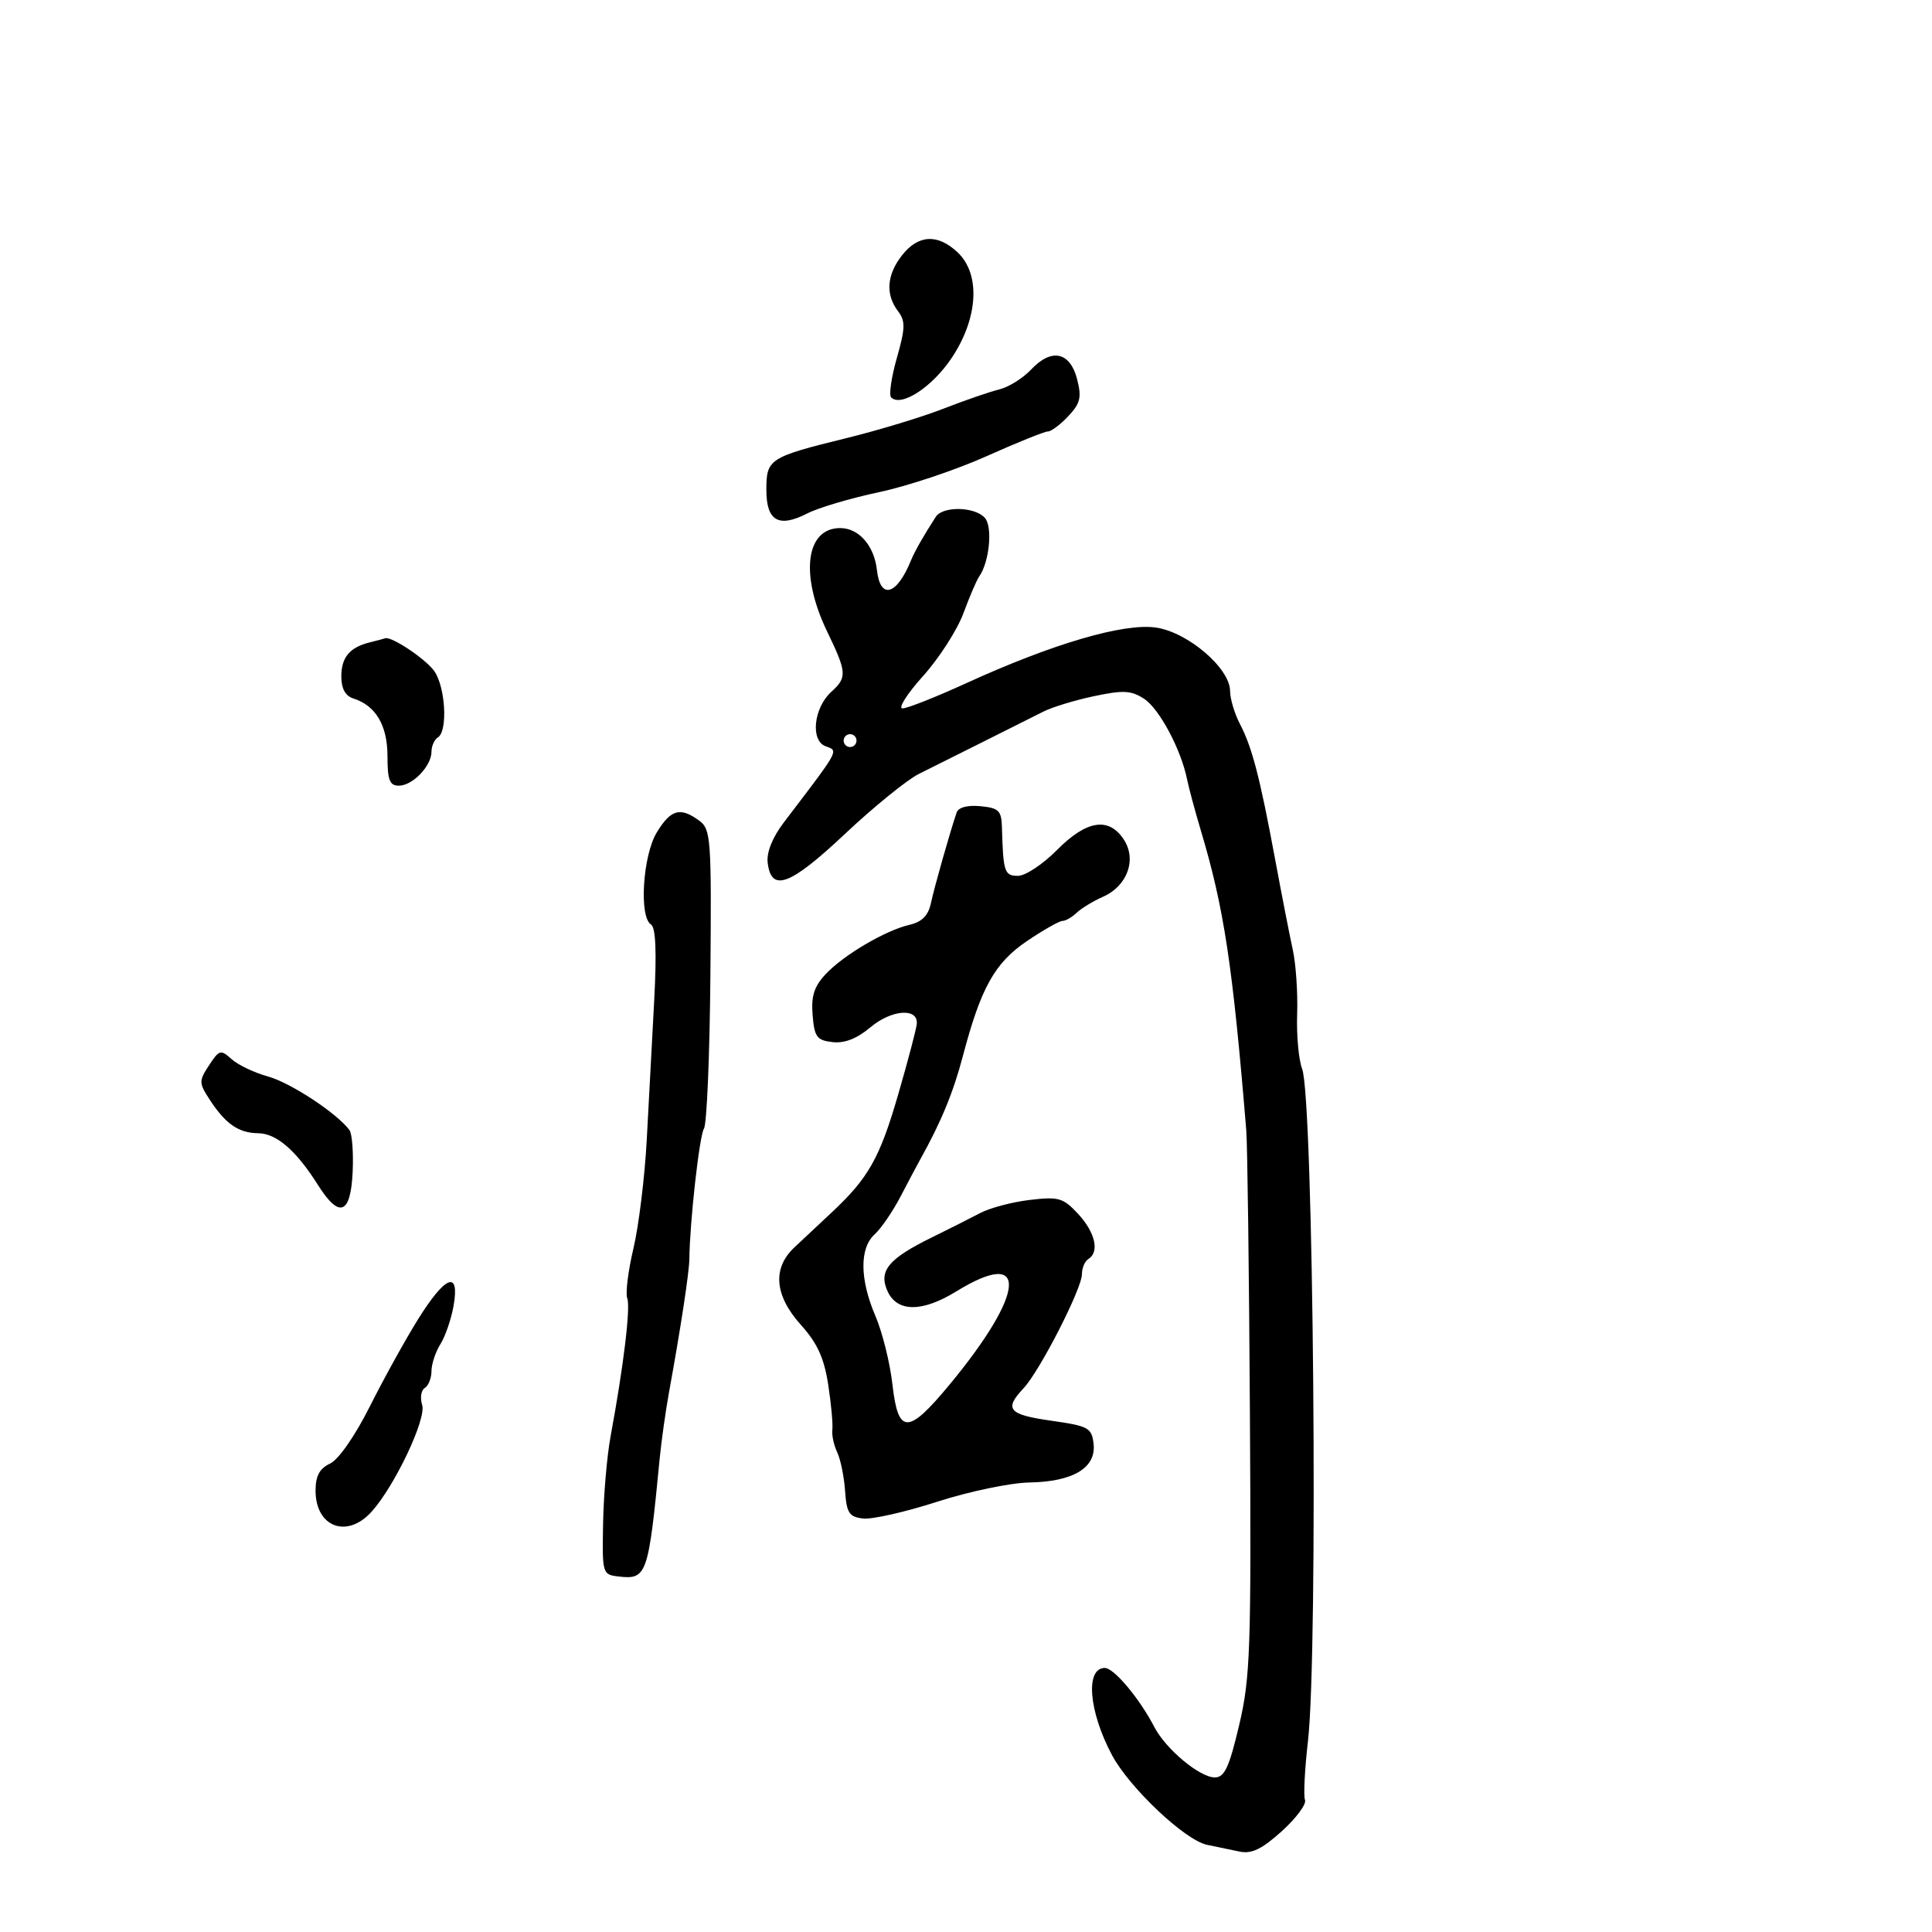 <svg xmlns="http://www.w3.org/2000/svg" width="300" height="300" viewBox="0 0 300 300" version="1.1">
  <defs/>
  <path d="M145.309,80.25 C146.419,78.535 151.484,78.674 152.966,80.459 C154.158,81.895 153.613,87.316 152.057,89.5 C151.665,90.05 150.56,92.625 149.6,95.222 C148.641,97.819 145.822,102.206 143.335,104.972 C140.849,107.737 139.412,110 140.141,110 C140.871,110 145.3,108.249 149.984,106.109 C163.487,99.938 174.533,96.703 179.536,97.453 C184.49,98.196 190.996,103.78 191.006,107.298 C191.01,108.509 191.701,110.821 192.543,112.435 C194.435,116.064 195.631,120.669 198.013,133.5 C199.034,139 200.264,145.3 200.747,147.5 C201.229,149.7 201.532,154.186 201.42,157.469 C201.308,160.752 201.656,164.577 202.193,165.969 C203.967,170.567 204.709,256.391 203.095,270.409 C202.595,274.759 202.389,278.851 202.639,279.501 C202.888,280.151 201.263,282.336 199.028,284.356 C195.955,287.132 194.357,287.903 192.481,287.514 C191.117,287.231 188.836,286.757 187.414,286.459 C183.997,285.745 175.364,277.588 172.666,272.525 C169.051,265.743 168.498,259 171.556,259 C172.975,259 176.938,263.724 179.237,268.157 C181.031,271.614 186.293,276.001 188.644,275.998 C190.142,275.996 190.869,274.43 192.411,267.892 C194.151,260.517 194.301,256.181 194.086,219.644 C193.956,197.565 193.701,177.7 193.519,175.5 C191.402,149.822 190.068,141.012 186.478,129 C185.574,125.975 184.605,122.375 184.325,121 C183.373,116.33 180.025,110.063 177.653,108.508 C175.667,107.207 174.426,107.141 169.894,108.096 C166.927,108.722 163.375,109.806 162,110.506 C160.625,111.207 156.465,113.292 152.755,115.14 C149.045,116.988 144.5,119.259 142.654,120.188 C140.809,121.116 135.644,125.314 131.176,129.516 C122.653,137.534 119.748,138.607 119.203,133.939 C119.017,132.347 119.953,130.018 121.703,127.721 C128.205,119.184 129.761,117.21 129.304,116.455 C129.143,116.189 128.732,116.075 128.2,115.878 C125.802,114.991 126.345,109.902 129.105,107.405 C131.557,105.186 131.503,104.416 128.442,98.073 C124.19,89.258 125.105,82 130.467,82 C133.354,82 135.747,84.729 136.166,88.5 C136.687,93.182 139.242,92.459 141.467,87 C142.039,85.597 143.422,83.167 145.309,80.25 Z M148.54,126.186 C148.818,125.367 150.211,124.99 152.243,125.186 C155.103,125.462 155.51,125.866 155.582,128.5 C155.773,135.416 155.967,136 158.078,136 C159.222,136 161.939,134.2 164.117,132 C168.721,127.35 172.172,126.806 174.504,130.365 C176.546,133.482 175.057,137.575 171.27,139.251 C169.747,139.925 167.905,141.044 167.179,141.738 C166.452,142.432 165.462,143 164.979,143 C164.496,143 162.034,144.394 159.509,146.099 C154.464,149.504 152.314,153.353 149.509,164 C148.022,169.645 146.127,174.243 142.913,180 C142.452,180.825 141.076,183.417 139.855,185.76 C138.635,188.103 136.818,190.76 135.818,191.665 C133.446,193.812 133.494,198.655 135.945,204.372 C137.015,206.868 138.198,211.631 138.574,214.955 C139.464,222.818 140.987,222.815 147.5,214.94 C159.297,200.675 159.789,193.573 148.5,200.526 C143.204,203.788 139.313,203.78 137.82,200.504 C136.384,197.353 137.943,195.459 144.698,192.144 C147.339,190.848 150.729,189.14 152.23,188.349 C153.732,187.558 157.186,186.647 159.907,186.325 C164.401,185.792 165.089,185.993 167.427,188.515 C170.076,191.374 170.76,194.412 169,195.5 C168.45,195.84 168,196.9 168,197.857 C168,200.102 161.463,212.879 158.94,215.564 C155.87,218.831 156.579,219.661 163.25,220.61 C169.027,221.433 169.524,221.704 169.81,224.187 C170.241,227.912 166.638,230.084 159.842,230.2 C156.904,230.25 150.461,231.595 145.523,233.19 C140.586,234.784 135.411,235.957 134.023,235.795 C131.851,235.541 131.461,234.944 131.223,231.5 C131.071,229.3 130.519,226.6 129.996,225.5 C129.474,224.4 129.136,222.825 129.246,222 C129.357,221.175 129.067,218.025 128.602,215 C127.968,210.873 126.914,208.563 124.379,205.747 C120.264,201.177 119.9,196.944 123.342,193.705 C124.63,192.492 127.218,190.068 129.092,188.317 C134.847,182.941 136.591,179.86 139.455,170 C140.972,164.775 142.278,159.825 142.357,159 C142.6,156.454 138.448,156.752 135.162,159.517 C133.068,161.279 131.139,162.033 129.274,161.819 C126.842,161.539 126.461,161.023 126.183,157.636 C125.941,154.691 126.417,153.182 128.183,151.291 C130.973,148.303 137.473,144.475 141.235,143.603 C143.165,143.156 144.142,142.165 144.556,140.235 C145.096,137.716 147.488,129.281 148.54,126.186 Z M101.989,129.25 C104.166,125.68 105.625,125.273 108.559,127.42 C110.391,128.761 110.489,130.104 110.31,151.418 C110.206,163.836 109.756,174.559 109.31,175.248 C108.606,176.336 107.105,189.741 107.043,195.5 C107.021,197.556 105.689,206.297 103.919,216 C103.367,219.025 102.699,223.75 102.433,226.5 C100.688,244.579 100.436,245.306 96.086,244.801 C93.531,244.504 93.502,244.404 93.649,236.5 C93.731,232.1 94.256,226.025 94.817,223 C96.826,212.162 97.934,202.991 97.401,201.603 C97.103,200.826 97.535,197.335 98.361,193.845 C99.187,190.355 100.117,182.775 100.427,177 C100.737,171.225 101.258,161.488 101.583,155.363 C101.984,147.818 101.824,144.009 101.087,143.554 C99.206,142.391 99.809,132.825 101.989,129.25 Z M160.119,57.374 C163.271,54.018 166.156,54.624 167.251,58.872 C167.98,61.701 167.761,62.625 165.886,64.622 C164.657,65.93 163.227,67 162.708,67 C162.189,67 157.88,68.739 153.132,70.864 C148.384,72.989 140.9,75.49 136.5,76.422 C132.1,77.354 127.096,78.836 125.381,79.715 C120.91,82.007 119,80.915 119,76.067 C119,71.256 119.419,70.986 131.5,68.015 C136.45,66.798 143.2,64.747 146.5,63.459 C149.8,62.17 153.695,60.826 155.155,60.473 C156.616,60.12 158.849,58.725 160.119,57.374 Z M64.945,204.806 C69.179,198.024 71.408,197.189 70.433,202.75 C70.071,204.813 69.151,207.497 68.388,208.715 C67.624,209.933 67,211.819 67,212.906 C67,213.993 66.532,215.171 65.959,215.525 C65.387,215.879 65.204,217.069 65.554,218.169 C66.239,220.328 61.282,230.776 57.687,234.75 C53.871,238.968 49,237.123 49,231.461 C49,229.184 49.618,228.031 51.25,227.266 C52.573,226.646 55.125,222.976 57.445,218.356 C59.614,214.035 62.989,207.938 64.945,204.806 Z M32.463,165.416 C34.044,163.003 34.276,162.94 35.96,164.464 C36.952,165.361 39.504,166.576 41.632,167.163 C45.126,168.127 52.332,172.87 54.259,175.474 C54.677,176.038 54.902,178.975 54.759,182 C54.448,188.602 52.688,189.255 49.369,184 C45.981,178.634 42.941,176.003 40.092,175.968 C37.044,175.931 35.019,174.528 32.56,170.75 C30.872,168.156 30.866,167.853 32.463,165.416 Z M140.073,39.635 C142.592,36.432 145.595,36.271 148.686,39.174 C152.298,42.568 151.908,49.42 147.75,55.62 C144.719,60.139 139.921,63.254 138.374,61.707 C138.008,61.342 138.408,58.587 139.262,55.585 C140.585,50.934 140.611,49.86 139.439,48.314 C137.466,45.712 137.689,42.665 140.073,39.635 Z M57.5,99.724 C58.6,99.453 59.635,99.18 59.8,99.116 C60.752,98.747 66.118,102.33 67.439,104.217 C69.179,106.7 69.552,113.541 68,114.5 C67.45,114.84 67,115.844 67,116.73 C67,118.949 64.064,122 61.928,122 C60.503,122 60.167,121.127 60.167,117.421 C60.167,112.636 58.35,109.563 54.868,108.458 C53.628,108.064 53,106.921 53,105.055 C53,102.047 54.296,100.511 57.5,99.724 Z M131,115 C131,115.55 131.45,116 132,116 C132.55,116 133,115.55 133,115 C133,114.45 132.55,114 132,114 C131.45,114 131,114.45 131,115 Z"/>
</svg>

